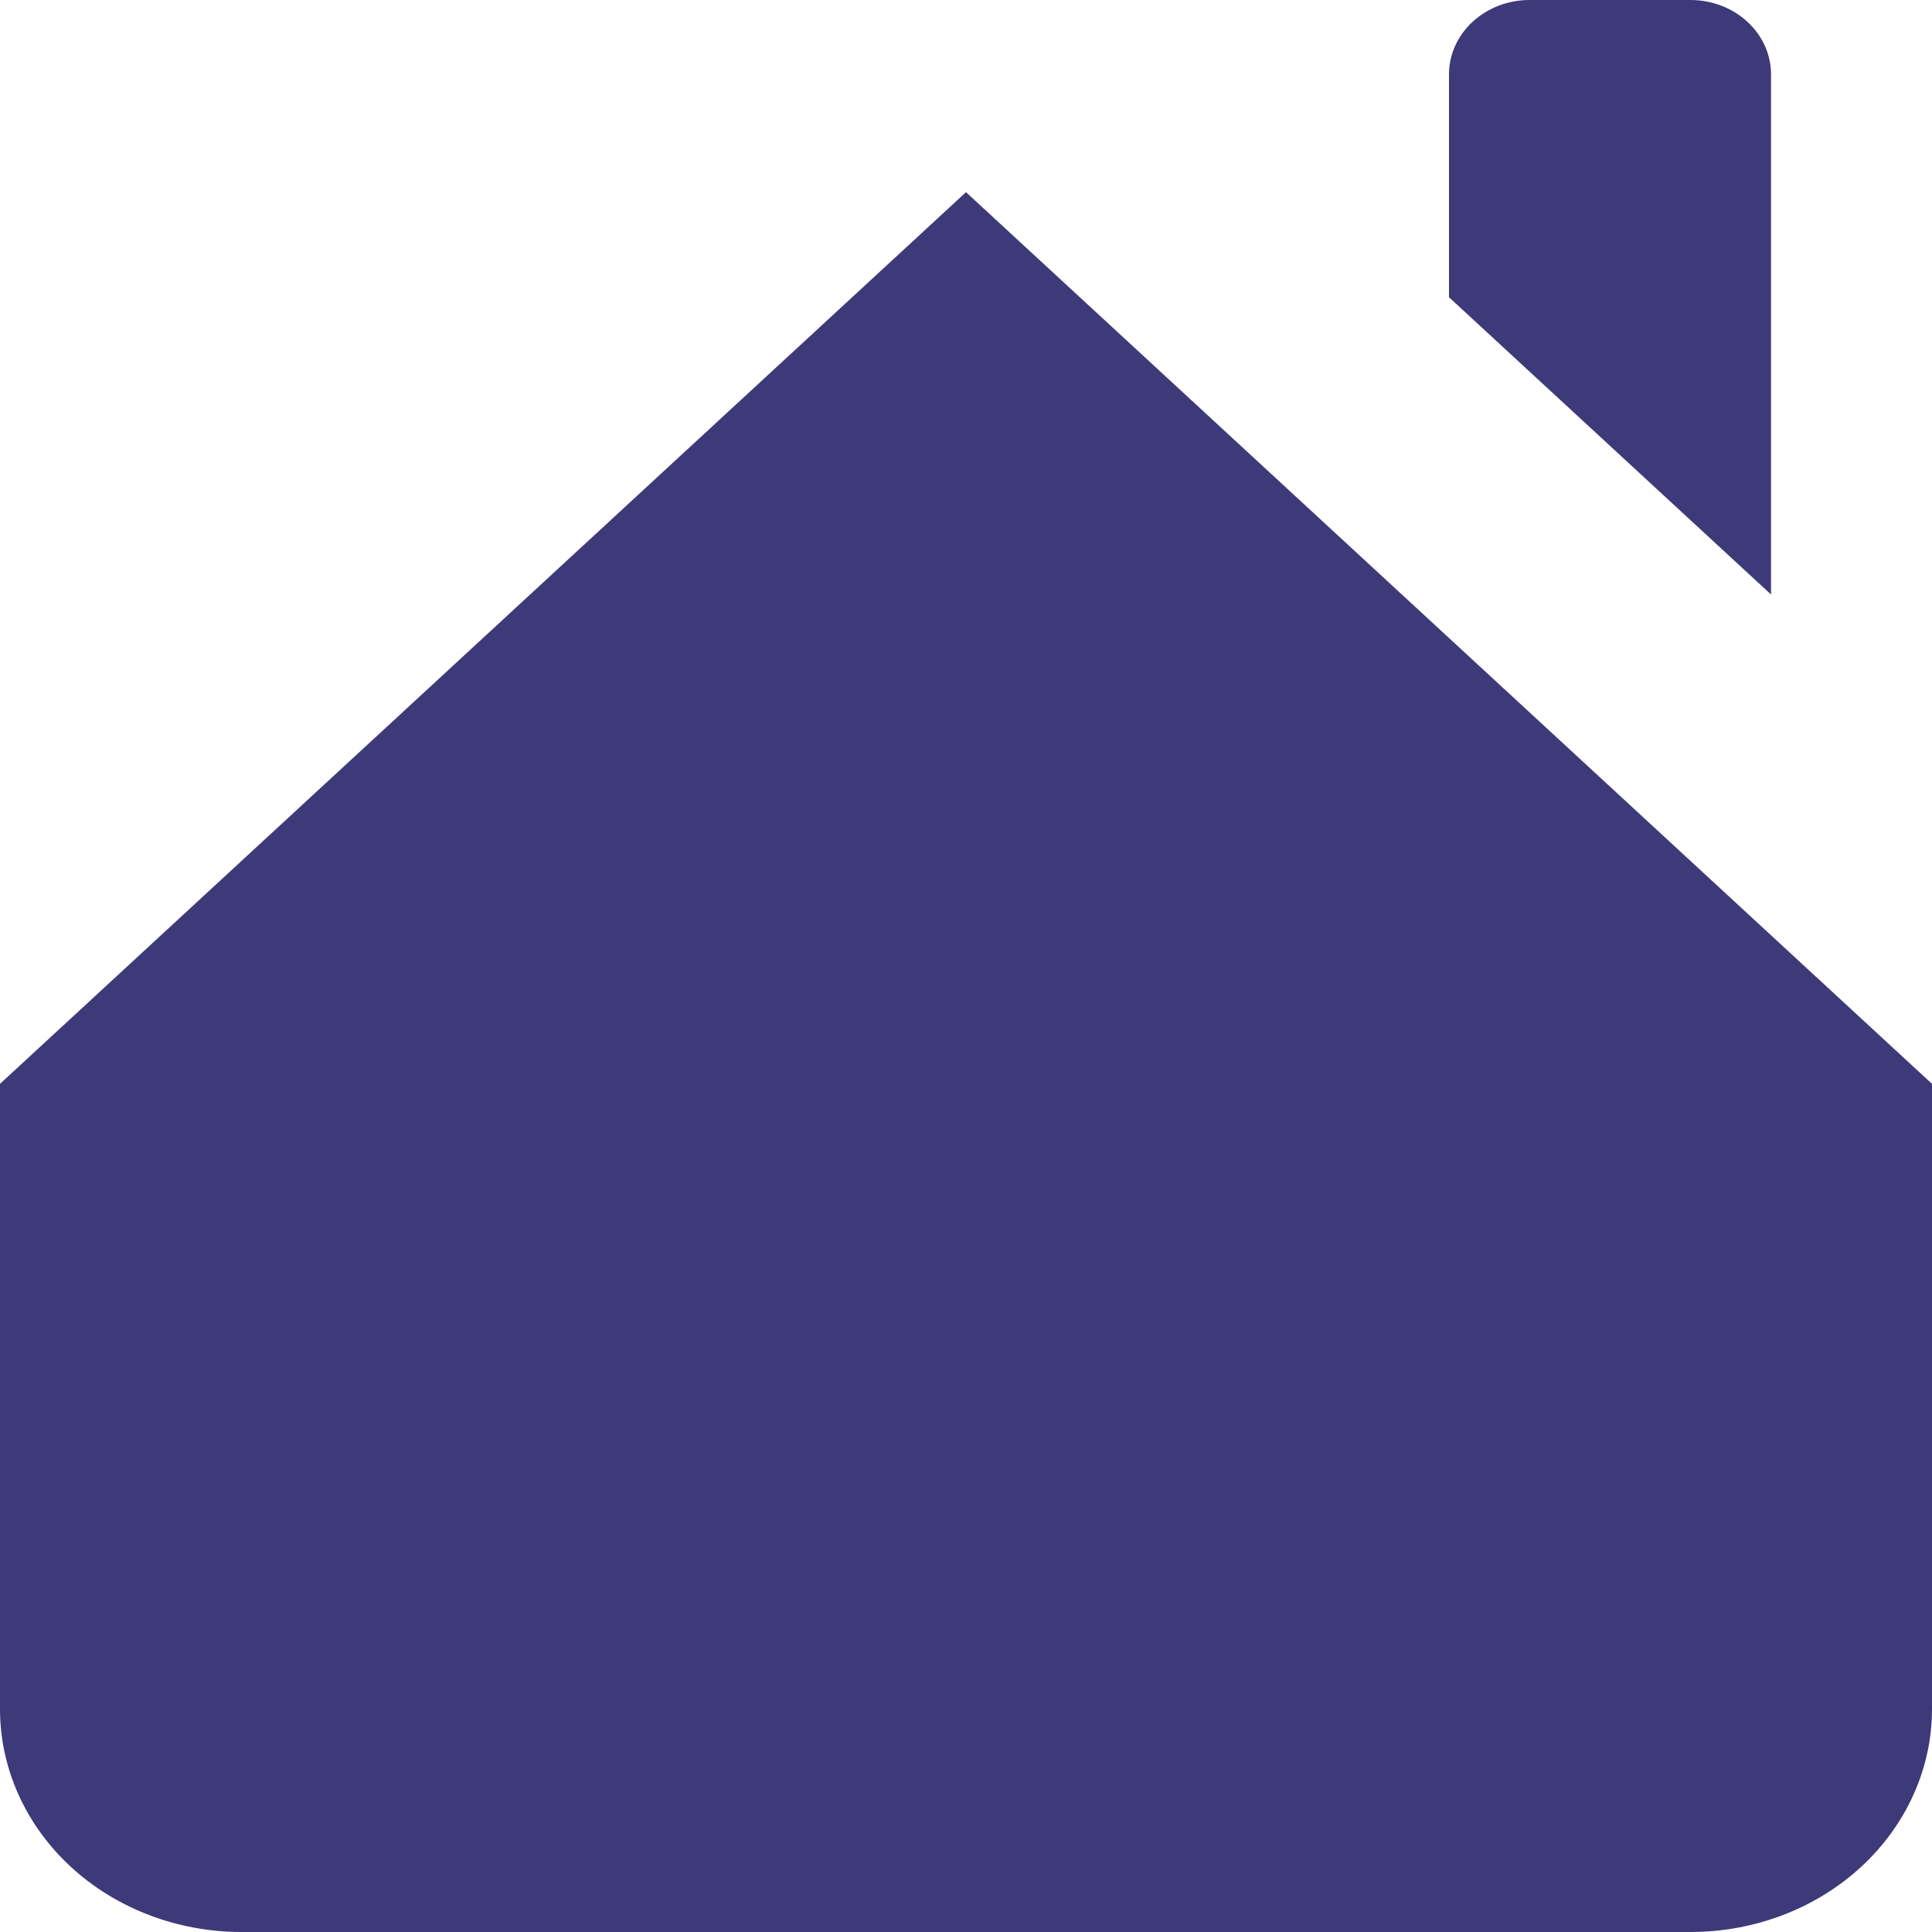<svg width="28" height="28" viewBox="0 0 28 28" fill="none" xmlns="http://www.w3.org/2000/svg">
<path fill-rule="evenodd" clip-rule="evenodd" d="M14 2.785L28 15.708V24.769C28 25.626 27.631 26.448 26.975 27.054C26.319 27.66 25.428 28 24.5 28H3.5C2.572 28 1.681 27.66 1.025 27.054C0.369 26.448 0 25.626 0 24.769V15.708L14 2.785ZM25.667 1.077V8.616L21 4.308V1.077C21 0.792 21.123 0.518 21.342 0.316C21.561 0.114 21.857 0 22.167 0H24.5C24.809 0 25.106 0.114 25.325 0.316C25.544 0.518 25.667 0.792 25.667 1.077Z" fill="#3E3978"/>
</svg>
